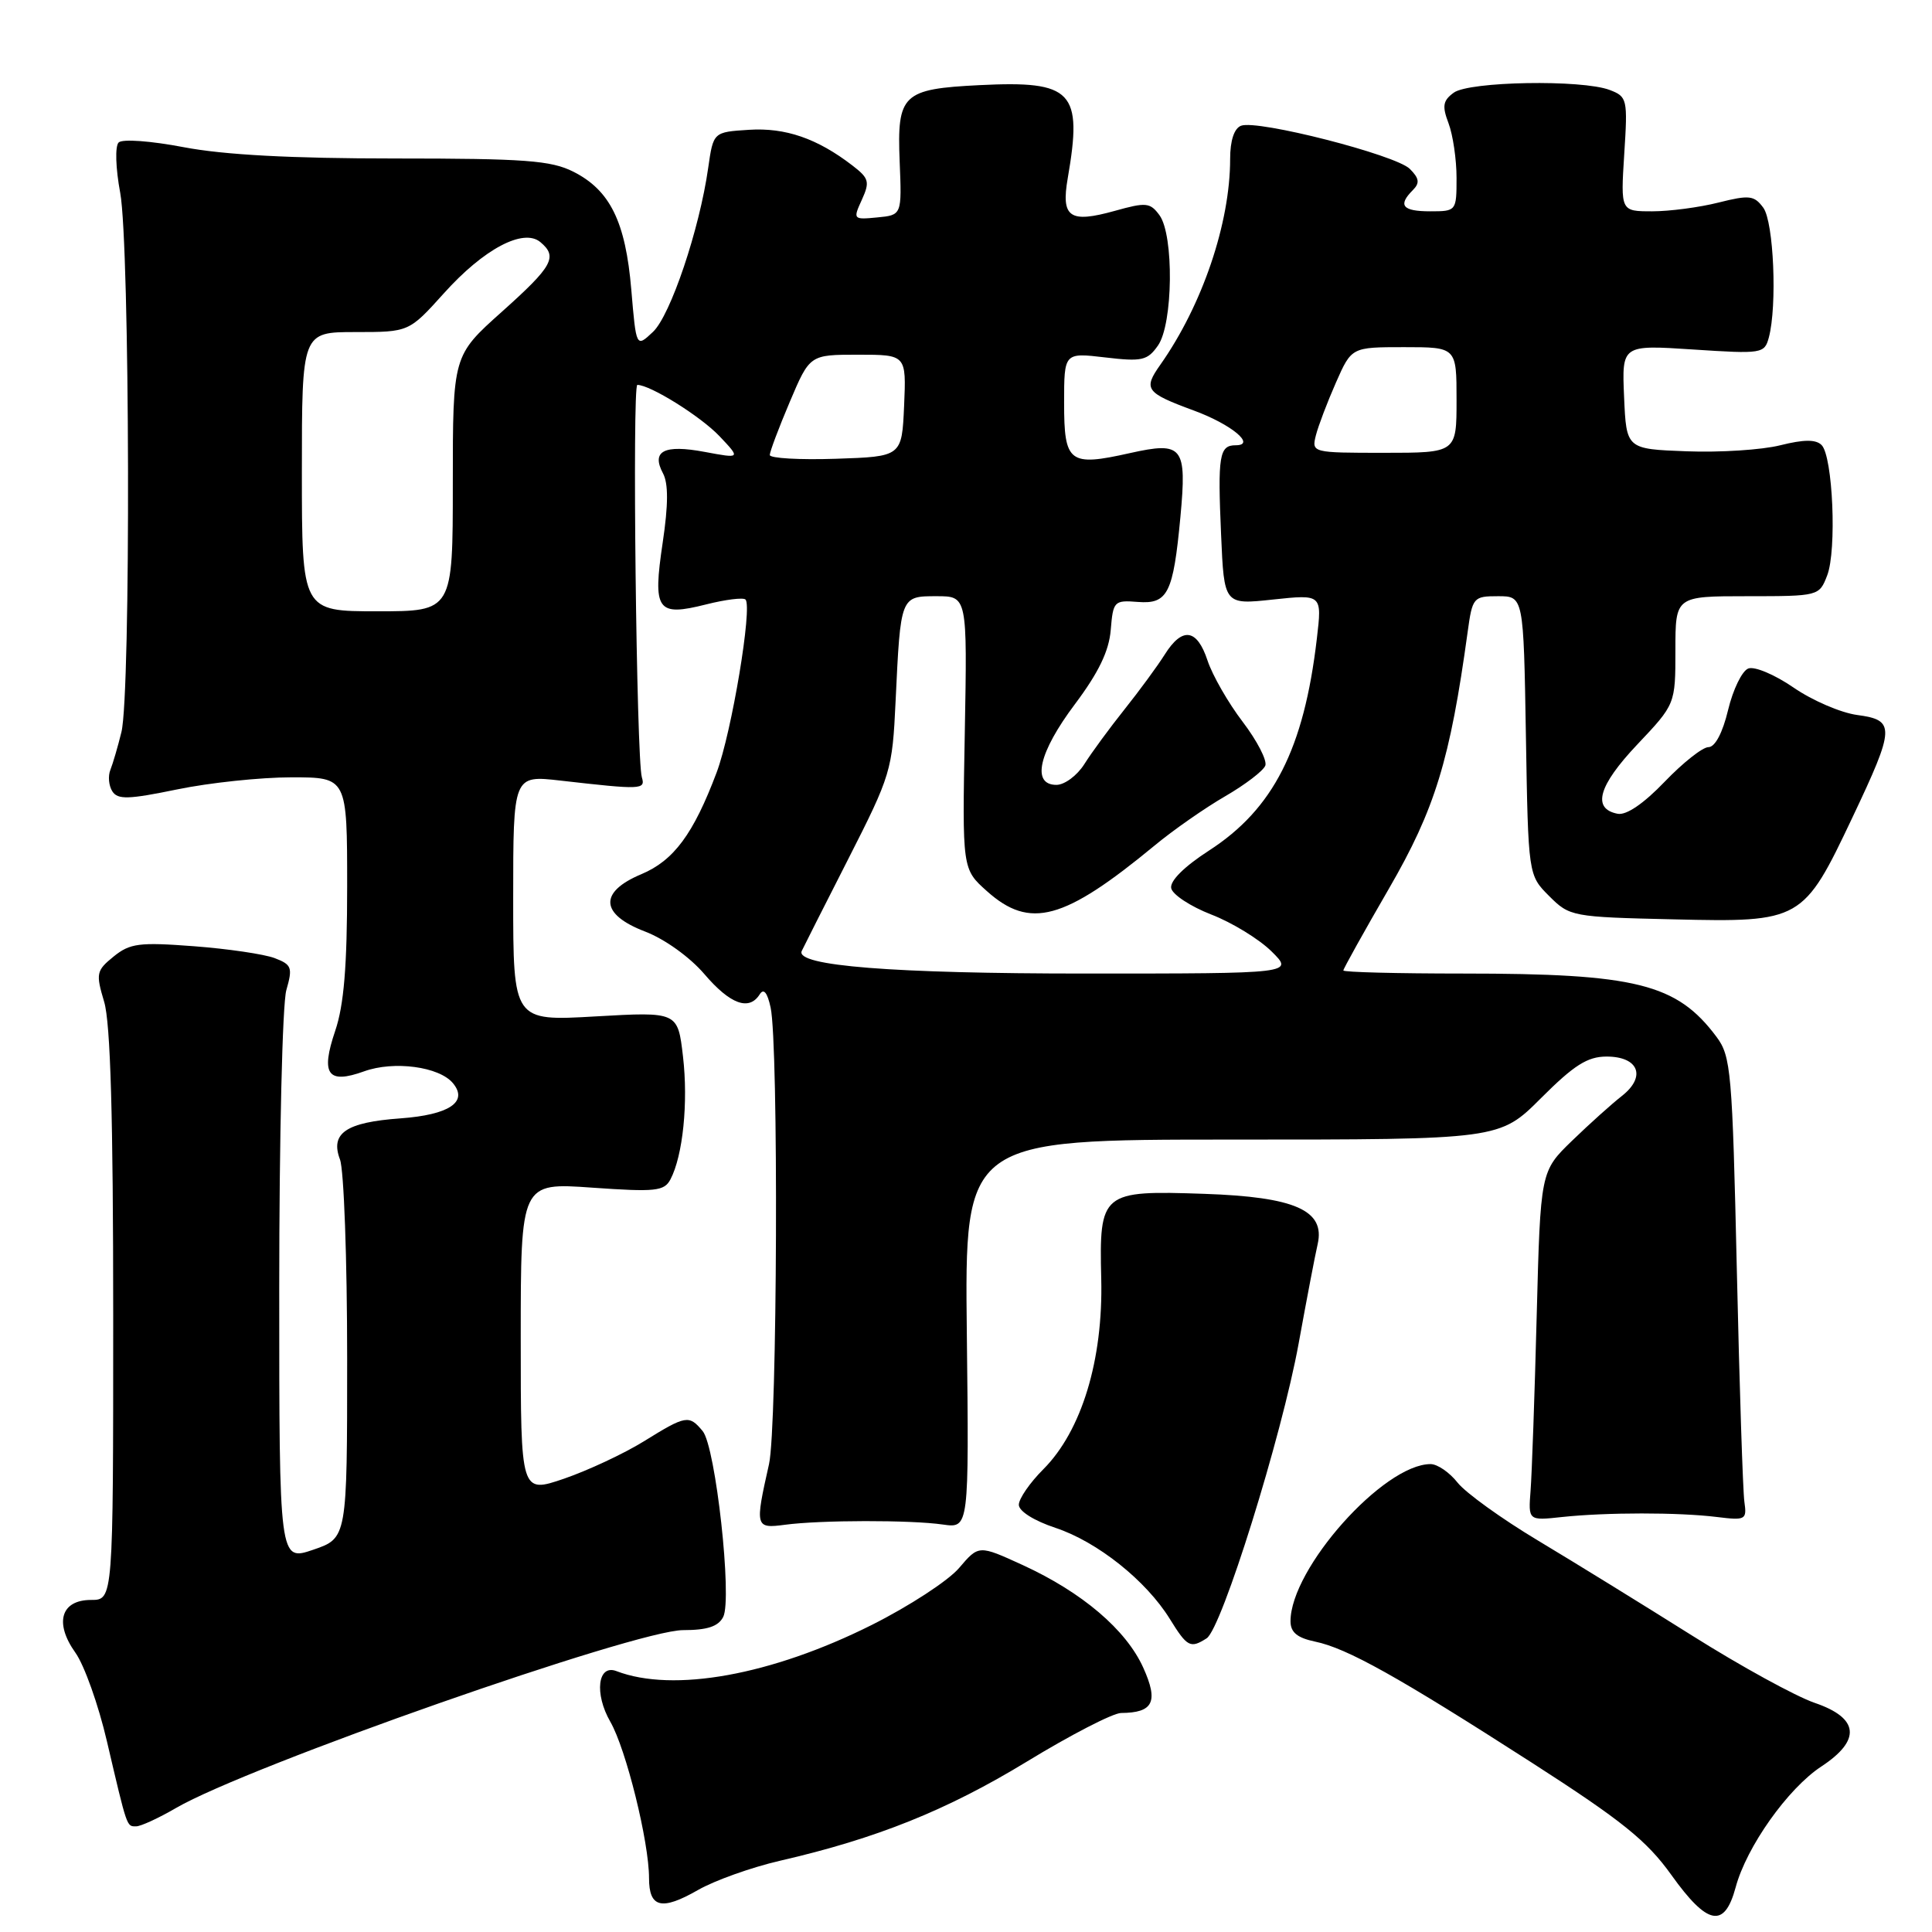 <?xml version="1.0" encoding="UTF-8" standalone="no"?>
<!DOCTYPE svg PUBLIC "-//W3C//DTD SVG 1.1//EN" "http://www.w3.org/Graphics/SVG/1.1/DTD/svg11.dtd" >
<svg xmlns="http://www.w3.org/2000/svg" xmlns:xlink="http://www.w3.org/1999/xlink" version="1.1" viewBox="0 0 256 256">
 <g >
 <path fill="currentColor"
d=" M 229.98 250.09 C 231.42 244.71 236.90 236.99 241.32 234.08 C 246.65 230.58 246.35 227.65 240.46 225.64 C 237.97 224.79 230.65 220.78 224.21 216.72 C 217.77 212.67 208.58 207.00 203.79 204.13 C 199.00 201.26 194.21 197.81 193.14 196.46 C 192.08 195.11 190.47 194.00 189.56 194.00 C 183.33 194.00 171.00 207.84 171.00 214.82 C 171.00 216.29 171.88 217.02 174.25 217.52 C 178.48 218.39 185.26 222.18 203.00 233.58 C 214.91 241.24 218.21 243.89 221.47 248.45 C 226.25 255.13 228.50 255.57 229.98 250.09 Z  M 103.35 246.56 C 116.14 243.62 125.47 239.87 136.05 233.43 C 141.85 229.89 147.47 226.99 148.55 226.98 C 152.82 226.95 153.53 225.50 151.49 220.98 C 149.22 215.95 143.39 210.99 135.52 207.38 C 129.69 204.71 129.69 204.71 127.09 207.76 C 125.67 209.44 120.45 212.84 115.50 215.32 C 102.22 221.97 89.21 224.32 81.68 221.43 C 79.20 220.48 78.73 224.42 80.87 228.14 C 82.96 231.77 86.00 244.05 86.00 248.86 C 86.00 252.80 87.67 253.20 92.50 250.43 C 94.70 249.17 99.58 247.43 103.35 246.56 Z  M 23.32 239.57 C 32.91 234.00 84.24 216.00 90.53 216.00 C 93.71 216.00 95.18 215.52 95.83 214.25 C 97.05 211.85 94.83 191.71 93.11 189.63 C 91.30 187.45 90.90 187.52 85.32 190.98 C 82.67 192.62 77.91 194.84 74.75 195.93 C 69.00 197.89 69.00 197.89 69.00 177.30 C 69.00 156.70 69.00 156.70 78.46 157.37 C 86.88 157.96 88.01 157.84 88.84 156.27 C 90.49 153.13 91.21 146.08 90.50 139.99 C 89.81 134.06 89.81 134.06 78.91 134.68 C 68.00 135.31 68.00 135.31 68.00 119.01 C 68.00 102.72 68.00 102.72 74.25 103.43 C 85.02 104.66 85.54 104.64 85.05 103.00 C 84.33 100.60 83.76 51.00 84.45 51.00 C 86.16 51.00 92.83 55.16 95.33 57.79 C 98.15 60.77 98.15 60.77 93.38 59.88 C 87.99 58.87 86.27 59.76 87.85 62.72 C 88.57 64.06 88.56 66.89 87.81 71.90 C 86.47 80.91 87.05 81.73 93.56 80.09 C 96.13 79.44 98.48 79.15 98.78 79.44 C 99.73 80.39 96.95 97.06 94.96 102.35 C 91.88 110.52 89.28 114.03 84.97 115.84 C 79.32 118.21 79.52 121.16 85.49 123.44 C 88.07 124.43 91.41 126.82 93.34 129.08 C 96.76 133.08 99.26 133.99 100.67 131.75 C 101.19 130.92 101.68 131.51 102.11 133.50 C 103.18 138.40 103.00 189.11 101.90 194.00 C 100.02 202.35 100.07 202.56 104.00 202.04 C 108.70 201.41 120.68 201.39 124.95 202.01 C 128.40 202.50 128.40 202.50 128.11 176.75 C 127.82 151.00 127.82 151.00 163.26 151.00 C 198.70 151.00 198.70 151.00 204.20 145.50 C 208.56 141.14 210.35 140.00 212.88 140.00 C 217.13 140.00 218.17 142.65 214.92 145.21 C 213.59 146.25 210.61 148.92 208.31 151.15 C 204.12 155.21 204.12 155.21 203.62 174.35 C 203.35 184.88 202.98 195.30 202.81 197.50 C 202.50 201.50 202.50 201.50 207.00 201.01 C 212.81 200.39 222.42 200.38 227.50 201.01 C 231.30 201.48 231.48 201.38 231.14 199.00 C 230.94 197.62 230.49 183.82 230.14 168.32 C 229.54 141.96 229.37 139.96 227.44 137.38 C 222.18 130.34 216.79 129.00 193.86 129.00 C 185.14 129.00 178.00 128.82 178.00 128.59 C 178.00 128.37 180.72 123.48 184.05 117.73 C 190.15 107.20 192.14 100.70 194.47 83.75 C 195.10 79.15 195.23 79.00 198.50 79.00 C 201.88 79.00 201.88 79.00 202.19 97.48 C 202.50 115.96 202.50 115.96 205.27 118.73 C 207.99 121.45 208.29 121.51 221.79 121.82 C 238.67 122.22 238.95 122.05 245.45 108.33 C 251.12 96.37 251.16 95.42 246.09 94.74 C 243.93 94.45 240.14 92.82 237.66 91.11 C 235.18 89.40 232.48 88.26 231.66 88.58 C 230.83 88.89 229.63 91.37 228.98 94.08 C 228.26 97.10 227.25 99.00 226.38 99.00 C 225.60 99.00 222.99 101.07 220.57 103.59 C 217.80 106.48 215.50 108.05 214.35 107.83 C 210.92 107.17 211.78 104.12 216.93 98.67 C 222.00 93.31 222.00 93.31 222.00 86.15 C 222.00 79.00 222.00 79.00 231.52 79.00 C 240.99 79.00 241.06 78.98 242.11 76.25 C 243.40 72.92 242.86 60.46 241.37 58.97 C 240.61 58.21 239.02 58.22 235.90 59.00 C 233.48 59.61 227.90 59.97 223.50 59.80 C 215.50 59.50 215.50 59.50 215.20 52.60 C 214.90 45.69 214.90 45.69 224.34 46.31 C 233.49 46.91 233.80 46.86 234.38 44.72 C 235.50 40.52 235.03 29.43 233.65 27.53 C 232.44 25.89 231.81 25.81 227.71 26.84 C 225.18 27.48 221.23 28.00 218.93 28.00 C 214.74 28.00 214.74 28.00 215.22 20.42 C 215.69 13.12 215.62 12.81 213.29 11.92 C 209.60 10.52 194.68 10.78 192.63 12.28 C 191.19 13.33 191.07 14.05 191.94 16.34 C 192.52 17.88 193.00 21.13 193.00 23.57 C 193.00 27.97 192.97 28.00 189.50 28.00 C 185.83 28.00 185.19 27.21 187.21 25.19 C 188.15 24.25 188.06 23.63 186.81 22.38 C 184.95 20.52 166.61 15.83 164.45 16.66 C 163.53 17.01 163.00 18.63 163.00 21.06 C 163.00 29.57 159.31 40.44 153.75 48.33 C 151.46 51.57 151.80 52.04 158.17 54.39 C 163.16 56.22 166.51 59.00 163.73 59.00 C 161.56 59.00 161.34 60.37 161.80 70.82 C 162.20 80.14 162.20 80.14 168.69 79.44 C 175.18 78.75 175.18 78.75 174.49 84.62 C 172.78 99.24 168.72 107.20 160.19 112.71 C 156.91 114.83 155.00 116.73 155.19 117.69 C 155.36 118.54 157.75 120.11 160.50 121.18 C 163.25 122.24 166.84 124.44 168.48 126.06 C 171.46 129.00 171.46 129.00 143.81 129.00 C 118.27 129.00 105.37 127.98 106.23 126.02 C 106.38 125.68 109.14 120.22 112.37 113.88 C 118.06 102.69 118.24 102.10 118.67 92.93 C 119.33 78.95 119.31 79.00 124.11 79.00 C 128.17 79.00 128.17 79.00 127.84 97.08 C 127.50 115.16 127.50 115.16 130.77 118.08 C 136.47 123.18 140.97 121.96 153.00 112.03 C 155.47 109.98 159.68 107.05 162.34 105.51 C 165.00 103.97 167.39 102.14 167.66 101.45 C 167.92 100.76 166.57 98.15 164.66 95.64 C 162.75 93.14 160.66 89.49 160.01 87.54 C 158.61 83.29 156.66 83.02 154.32 86.75 C 153.37 88.26 150.97 91.53 149.00 94.00 C 147.03 96.47 144.63 99.74 143.68 101.25 C 142.73 102.76 141.06 104.00 139.98 104.00 C 136.64 104.00 137.63 99.70 142.43 93.31 C 145.57 89.12 146.95 86.27 147.18 83.46 C 147.49 79.66 147.63 79.51 150.77 79.76 C 154.74 80.07 155.46 78.63 156.41 68.50 C 157.28 59.15 156.74 58.47 149.71 60.04 C 141.67 61.84 141.00 61.33 141.00 53.39 C 141.00 46.72 141.00 46.72 146.44 47.36 C 151.32 47.94 152.05 47.77 153.44 45.78 C 155.44 42.93 155.57 31.17 153.64 28.52 C 152.40 26.83 151.86 26.78 147.72 27.94 C 141.73 29.61 140.58 28.82 141.48 23.62 C 143.48 12.08 142.14 10.67 129.81 11.28 C 119.58 11.79 118.85 12.48 119.21 21.40 C 119.50 28.50 119.50 28.50 116.24 28.81 C 113.05 29.12 113.01 29.07 114.20 26.47 C 115.28 24.09 115.15 23.62 112.95 21.93 C 108.29 18.34 104.06 16.89 99.24 17.20 C 94.52 17.50 94.52 17.50 93.84 22.24 C 92.69 30.38 88.84 41.80 86.52 43.98 C 84.30 46.07 84.30 46.07 83.65 38.38 C 82.89 29.37 80.84 25.21 75.97 22.75 C 73.01 21.26 69.54 21.00 52.34 21.00 C 38.62 21.00 29.68 20.52 24.38 19.51 C 19.99 18.67 16.21 18.39 15.72 18.88 C 15.23 19.37 15.32 22.29 15.93 25.56 C 17.21 32.50 17.35 91.90 16.09 97.00 C 15.62 98.92 14.96 101.17 14.63 102.00 C 14.29 102.83 14.41 104.11 14.88 104.85 C 15.60 105.98 17.02 105.93 23.48 104.60 C 27.73 103.72 34.54 103.00 38.61 103.00 C 46.00 103.00 46.00 103.00 46.00 117.47 C 46.00 128.02 45.57 133.19 44.42 136.58 C 42.46 142.36 43.41 143.70 48.24 141.96 C 52.19 140.53 58.20 141.33 60.02 143.53 C 62.08 146.01 59.52 147.72 53.06 148.19 C 45.84 148.71 43.73 150.15 45.05 153.64 C 45.57 155.01 46.00 166.86 46.00 179.97 C 46.00 203.81 46.00 203.81 41.50 205.35 C 37.00 206.88 37.00 206.88 37.00 170.68 C 37.00 150.77 37.42 133.01 37.94 131.20 C 38.80 128.20 38.66 127.82 36.38 126.95 C 35.00 126.43 30.19 125.72 25.69 125.38 C 18.44 124.83 17.22 124.99 15.05 126.75 C 12.76 128.61 12.68 128.99 13.80 132.74 C 14.64 135.53 15.00 148.03 15.00 174.37 C 15.00 212.00 15.00 212.00 12.07 212.00 C 8.07 212.00 7.17 215.03 9.99 218.99 C 11.17 220.64 13.05 225.92 14.17 230.74 C 16.88 242.31 16.77 242.00 18.04 242.00 C 18.65 242.00 21.02 240.91 23.32 239.57 Z  M 159.88 217.09 C 161.88 215.83 169.84 190.31 172.08 178.00 C 173.13 172.22 174.26 166.30 174.60 164.84 C 175.61 160.38 171.60 158.60 159.57 158.19 C 145.95 157.72 145.64 157.97 145.92 169.47 C 146.18 180.20 143.32 189.60 138.25 194.68 C 136.46 196.47 135.00 198.59 135.00 199.39 C 135.00 200.24 137.02 201.51 139.86 202.45 C 145.42 204.30 151.87 209.44 155.01 214.52 C 157.31 218.24 157.73 218.46 159.88 217.09 Z  M 40.00 62.50 C 40.00 44.00 40.00 44.00 47.10 44.00 C 54.19 44.00 54.19 44.00 58.82 38.86 C 64.09 32.99 69.34 30.21 71.59 32.07 C 73.94 34.03 73.26 35.26 66.50 41.31 C 60.00 47.12 60.00 47.12 60.00 64.06 C 60.00 81.00 60.00 81.00 50.00 81.00 C 40.00 81.00 40.00 81.00 40.00 62.50 Z  M 102.00 60.29 C 102.00 59.86 103.19 56.69 104.65 53.25 C 107.30 47.00 107.30 47.00 113.70 47.00 C 120.09 47.00 120.09 47.00 119.80 53.75 C 119.50 60.50 119.50 60.50 110.75 60.79 C 105.94 60.95 102.00 60.72 102.00 60.29 Z  M 174.36 57.69 C 174.68 56.43 175.88 53.28 177.02 50.69 C 179.09 46.00 179.09 46.00 186.05 46.00 C 193.00 46.00 193.00 46.00 193.00 53.00 C 193.00 60.00 193.00 60.00 183.39 60.00 C 173.86 60.00 173.79 59.98 174.36 57.69 Z "/>
</g>
</svg>